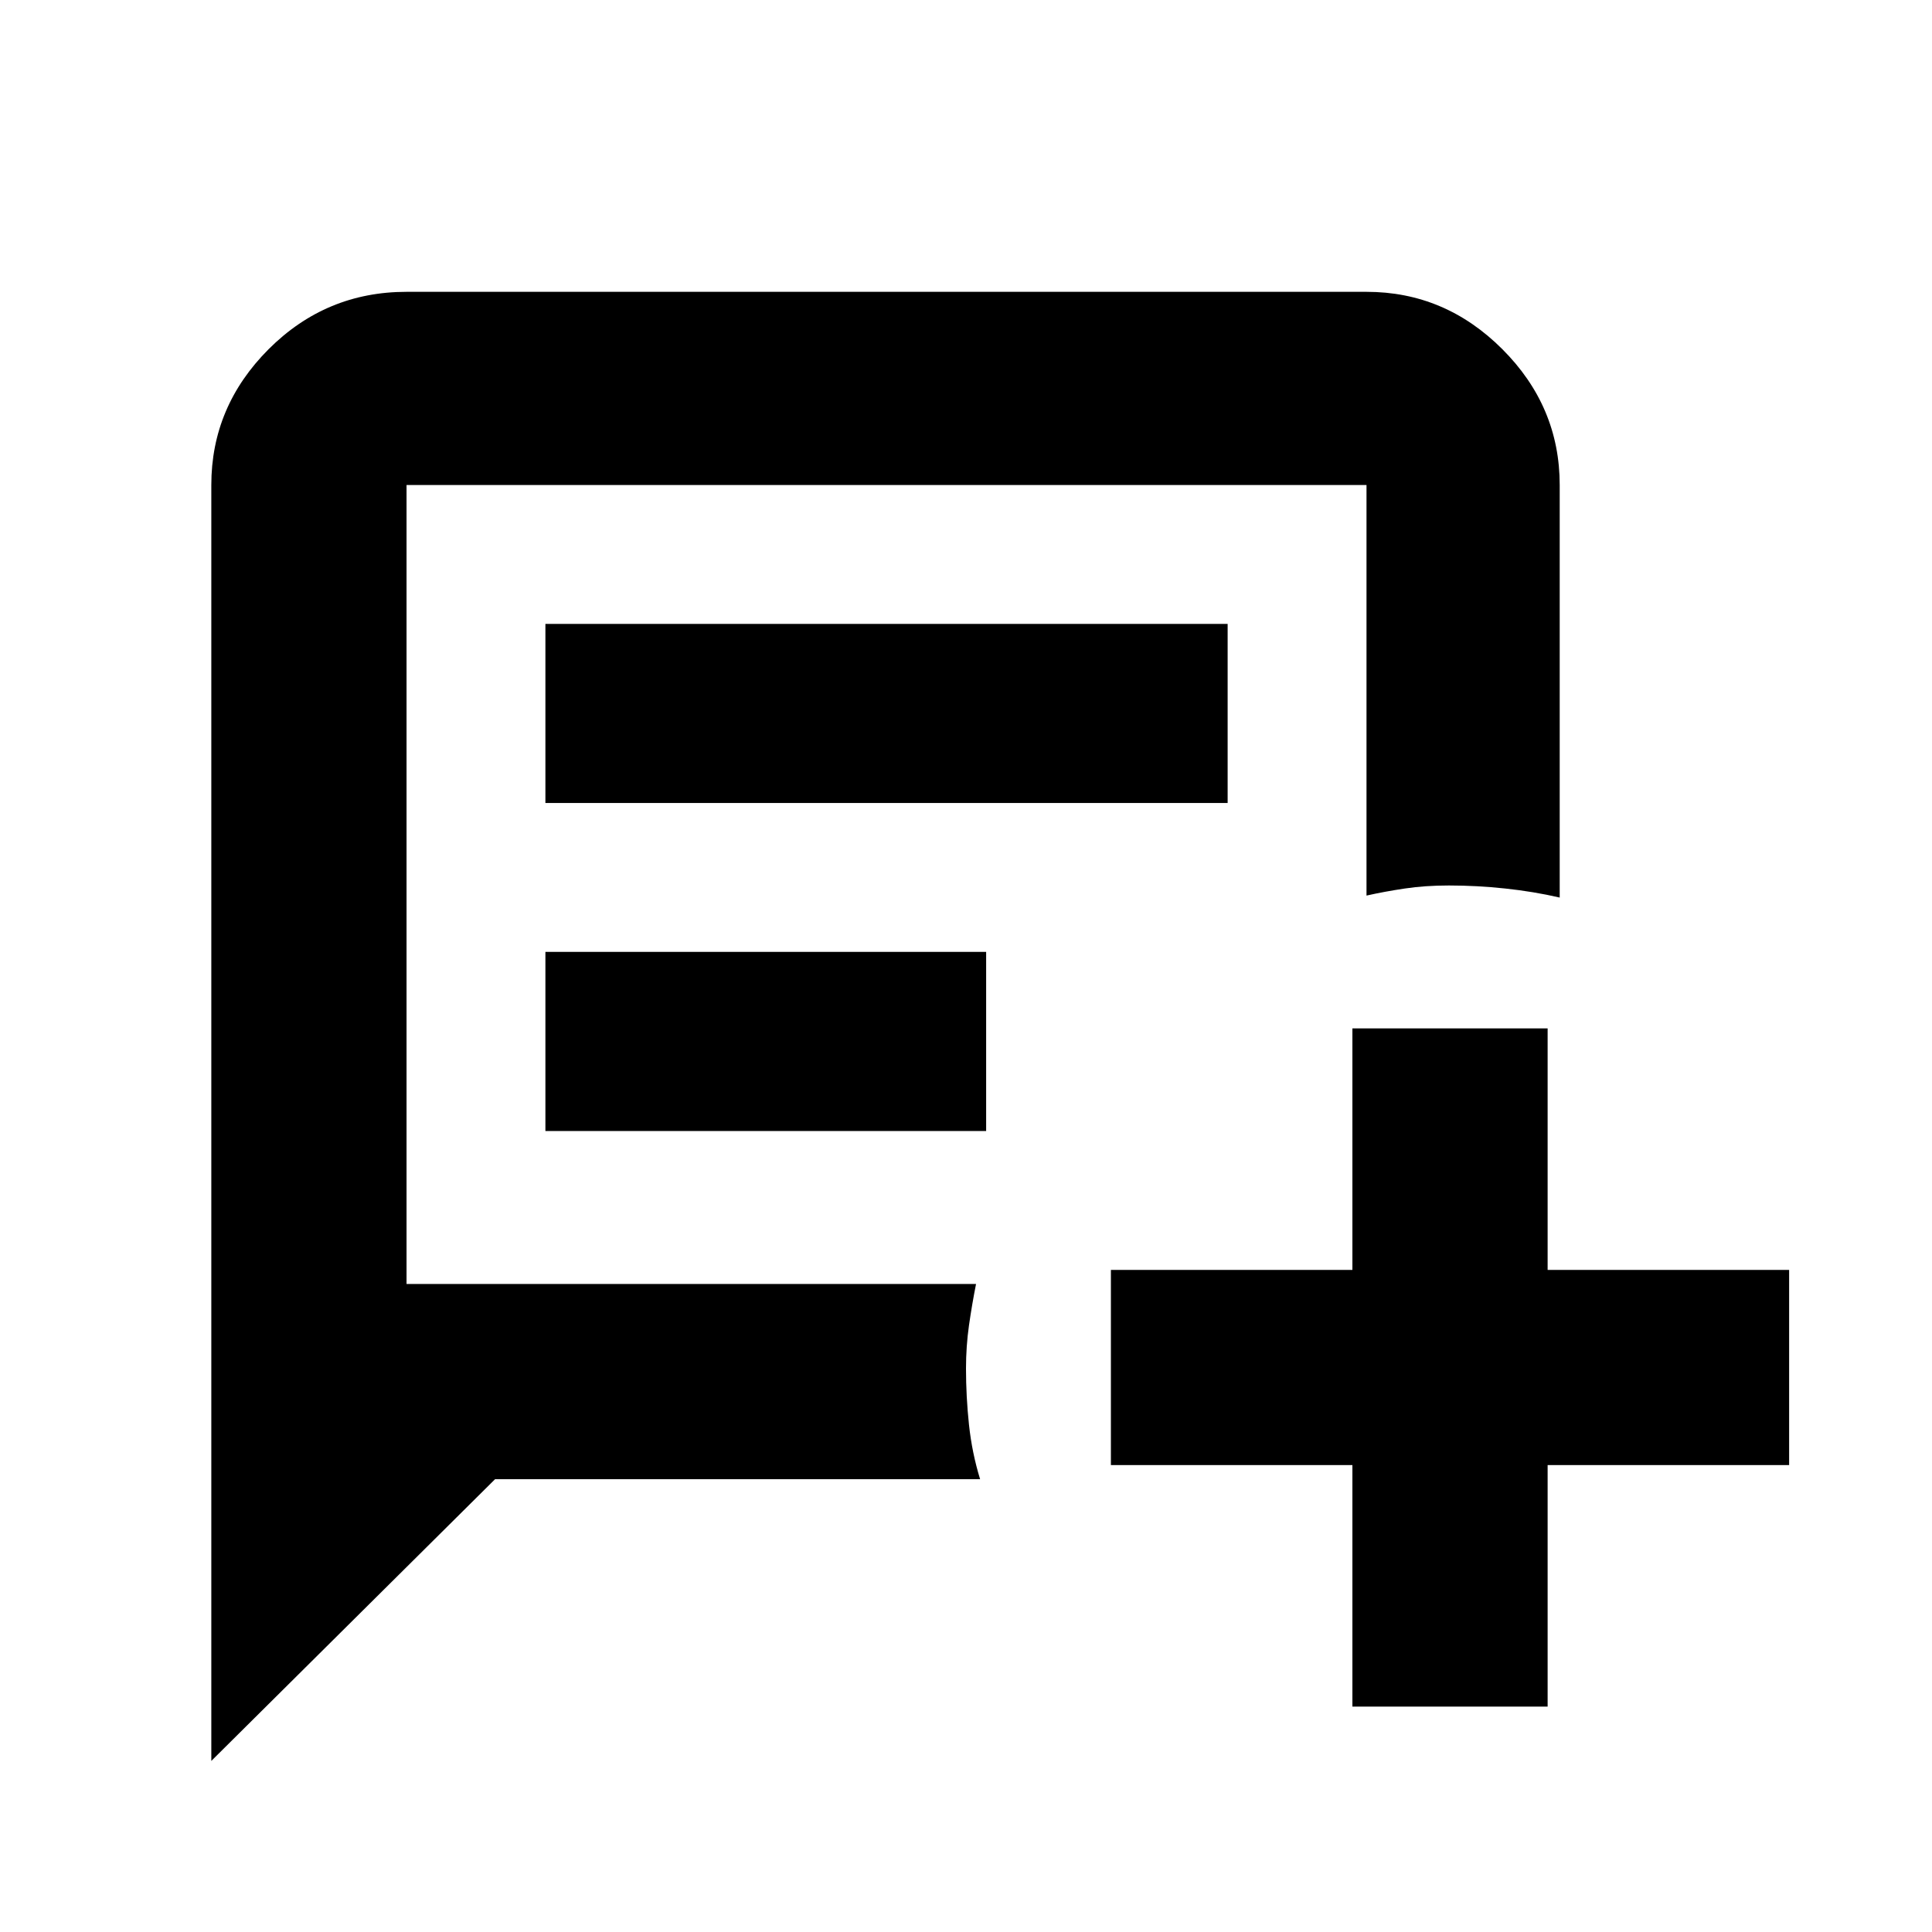 <svg xmlns="http://www.w3.org/2000/svg" height="40" width="40"><path d="M4.375 36.458V10.042Q4.375 8.417 5.562 7.229Q6.75 6.042 8.417 6.042H28.292Q29.917 6.042 31.104 7.229Q32.292 8.417 32.292 10.042V18.583Q31.75 18.458 31.167 18.396Q30.583 18.333 30 18.333Q29.5 18.333 29.083 18.396Q28.667 18.458 28.292 18.542V10.042Q28.292 10.042 28.292 10.042Q28.292 10.042 28.292 10.042H8.417Q8.417 10.042 8.417 10.042Q8.417 10.042 8.417 10.042V26.583H20.208Q20.125 27 20.062 27.438Q20 27.875 20 28.333Q20 28.917 20.062 29.5Q20.125 30.083 20.292 30.625H10.25ZM11.292 16.625V12.917H25.417V16.625ZM11.292 23.417V19.708H20.417V23.417ZM28 35.333V30.333H23V26.292H28V21.292H32.042V26.292H37.042V30.333H32.042V35.333Z"/></svg>